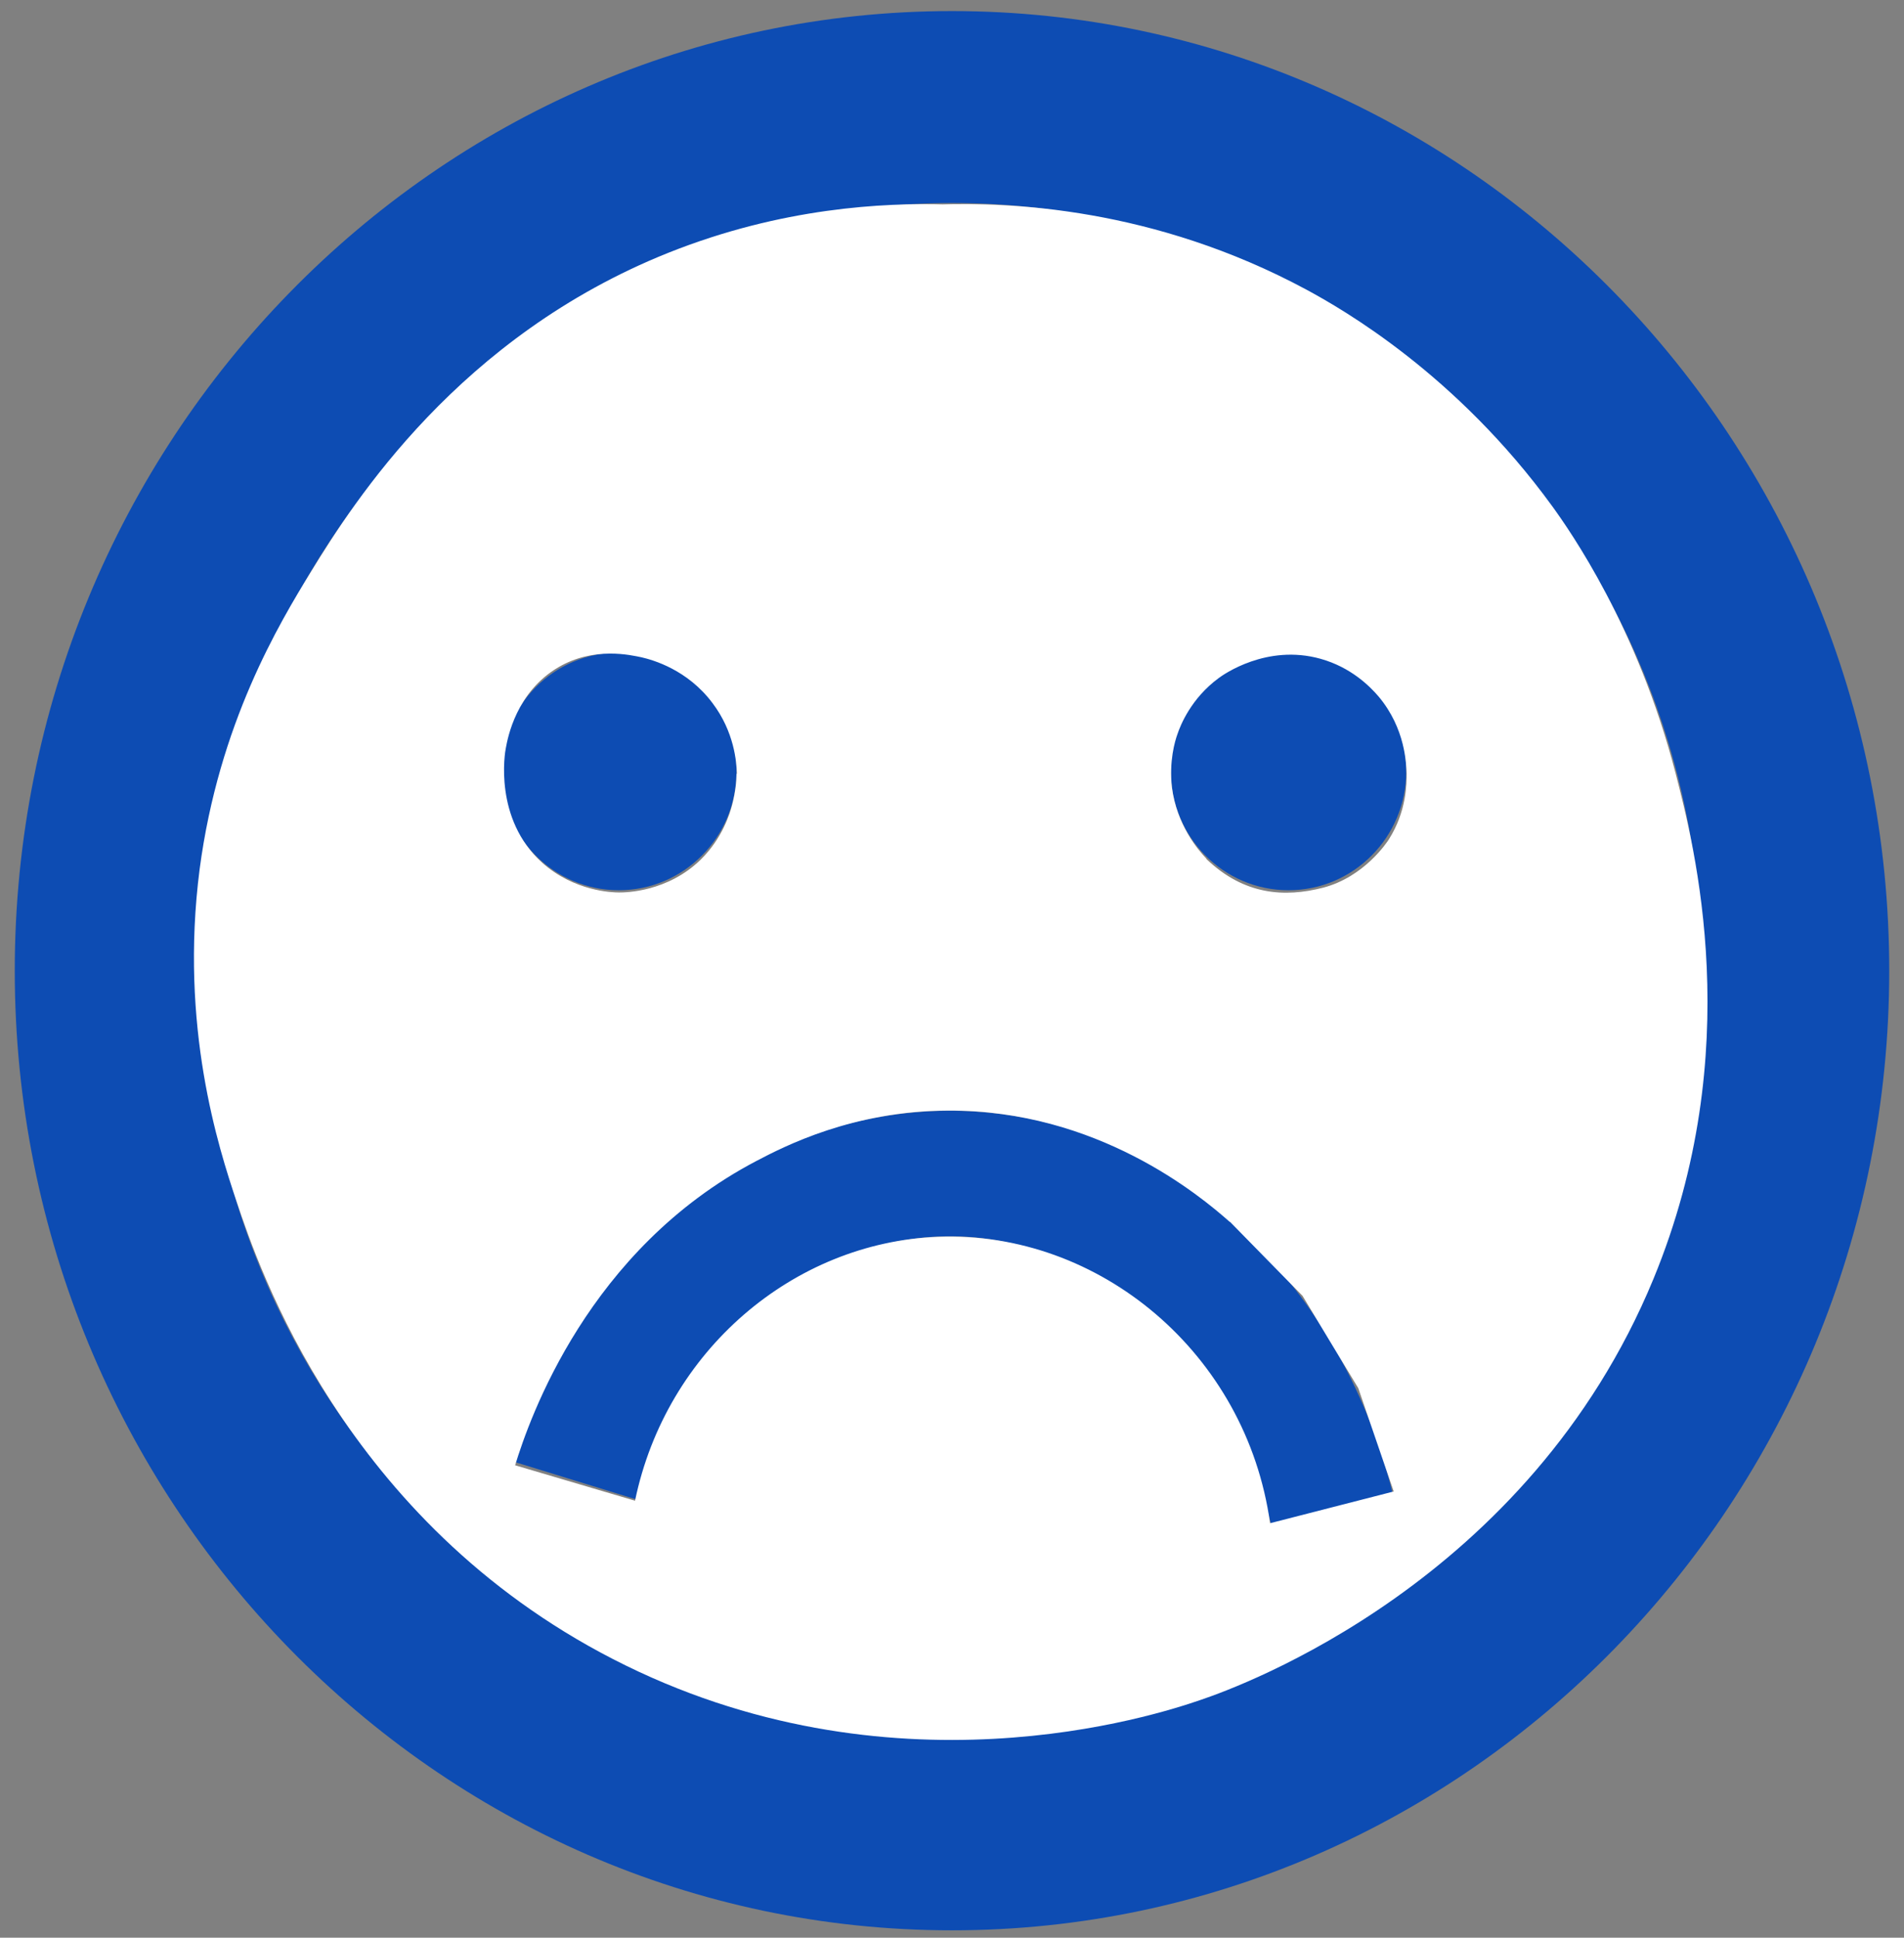 <?xml version="1.0" encoding="utf-8"?>
<!-- Generator: Adobe Illustrator 24.3.0, SVG Export Plug-In . SVG Version: 6.00 Build 0)  -->
<svg version="1.1" id="Ebene_1" xmlns="http://www.w3.org/2000/svg" xmlns:xlink="http://www.w3.org/1999/xlink" x="0px" y="0px"
	 viewBox="0 0 516 525" style="enable-background:new 0 0 516 525;" xml:space="preserve">
<rect x="0" y="0" width="516" height="525" fill="#808080" stroke="none"/>
<style type="text/css">
	.st0{fill:#FFFFFF;stroke:#0D4CB3;stroke-width:34.016;stroke-miterlimit:10;}
	.st1{fill:#0D4CB3;}
	.st2{fill:#FFFFFF;stroke:#000000;stroke-miterlimit:10;}
	.st3{fill:#FFFFFF;}
</style>
<path class="st0" d="M361,409c-12.9-52.5-53.8-89.4-100.5-91c-46.4-1.5-88.8,32.2-104.5,83.2c15.7-51,58-84.7,104.5-83.2
	C307.2,319.6,348.1,356.5,361,409z"/>
<path class="st1" d="M258,3C118,3,4,119.7,4,263s114,260,254,260s254-116.7,254-260S398,3,258,3z M258,55
	c112.5,0,203.2,92.8,203.2,208S370.5,471,258,471S54.8,378.2,54.8,263S145.5,55,258,55z M199.6,209c0,17.8-14.3,32.2-31.9,32.2
	s-31.9-14.4-31.9-32.2s14.3-32.2,31.9-32.2S199.6,191.2,199.6,209z M381.1,209c0,17.8-14.3,32.2-31.9,32.2s-31.9-14.4-31.9-32.2
	s14.3-32.2,31.9-32.2C366.8,176.7,381.1,191.2,381.1,209z"/>
<path class="st2" d="M251,233"/>
<path class="st3" d="M344.2,319c13.3,5.3,24.7,9.6,33.3,12.7c-14.8-0.3-29.5-0.5-44.3-0.8c6.6,6.7,13.2,13.5,19.8,20.2
	c5,8.3,10,16.6,15.1,25c3.2,9.3,6.4,18.7,9.6,28c-11.2,2.9-22.3,5.7-33.5,8.6c-6.4-46-46.3-79.3-90-77.6
	c-39.2,1.5-73.7,30.9-82.1,71.5c-10.8-3.2-21.7-6.4-32.5-9.6c3.9-12.7,19.8-58.5,65.3-82.4c7.8-4.1,26.3-13.6,52-13.7
	c40.5-0.2,68.4,23.1,76.3,30.1c43.2,21.1,59.3,21.2,64.6,15.1c20.3-23.5-120.7-132.3-120.9-132.3h0c-13.4-7.3-37.1-14.9-77.3-4.2
	c0,2.1-0.3,5.1-1.2,8.5c-0.6,2.3-2.6,9-8.5,14.8c-9,8.8-20.4,8.9-22.1,8.9c-1.9,0-12.2-0.3-20.9-8.1c-13.1-11.8-10.1-29.8-9.8-31.1
	c0.5-2.7,2.8-15.1,14.2-21.8c9.7-5.7,19.7-3.3,22.6-2.7c3,0.7,12.4,3.3,19.2,12.4c5.9,7.8,6.5,16,6.6,19c19.1,1.3,38.3,2.7,57.4,4
	c-0.3-52.7-0.5-105.4-0.8-158.1c-16.7-0.5-44.4,0.8-75.2,13.1c-56.7,22.7-85.1,67.3-96.7,86.2c-8.8,14.3-25.1,41.4-30.3,80.8
	c-5.5,42.6,5.1,75.4,10,90c6,17.9,29.1,86.5,102,124c75,38.6,146.8,15.4,159.5,11c10.6-3.6,88.6-31.8,122.5-114
	c25.5-61.8,11-117.6,6-137c-10.3-39.7-28.7-65.8-33.4-72.3c-26-35.8-56.8-53.4-66.6-58.7c-41.6-22.4-80.8-23.7-99.5-23.1
	c-39,59.5-33.3,127.2,2.5,158.1c24.2,20.9,56.5,20.3,69.9,19.2c-2.3-2.4-8.1-9.2-9.4-19.4c-0.8-7,0.8-12.5,1.5-14.4
	c0.8-2.4,3.7-9.7,11.2-15.2c1.2-0.9,13-9.3,27.6-5.2c8.2,2.3,13.3,7.4,15.7,10.2c7.3,8.7,7.5,18.3,7.6,20.9c0,2.8,0,10.2-4.8,17.8
	c-0.5,0.8-6.7,10.2-17.8,13.1c-10.5,2.7-21.4,2-31.6-7.7c-2.1-2-23-21.2-51.4-15.7c-20.4,4-44.3,22-43.1,39.2
	C233.8,274.7,270.6,289.7,344.2,319z"/>
</svg>
